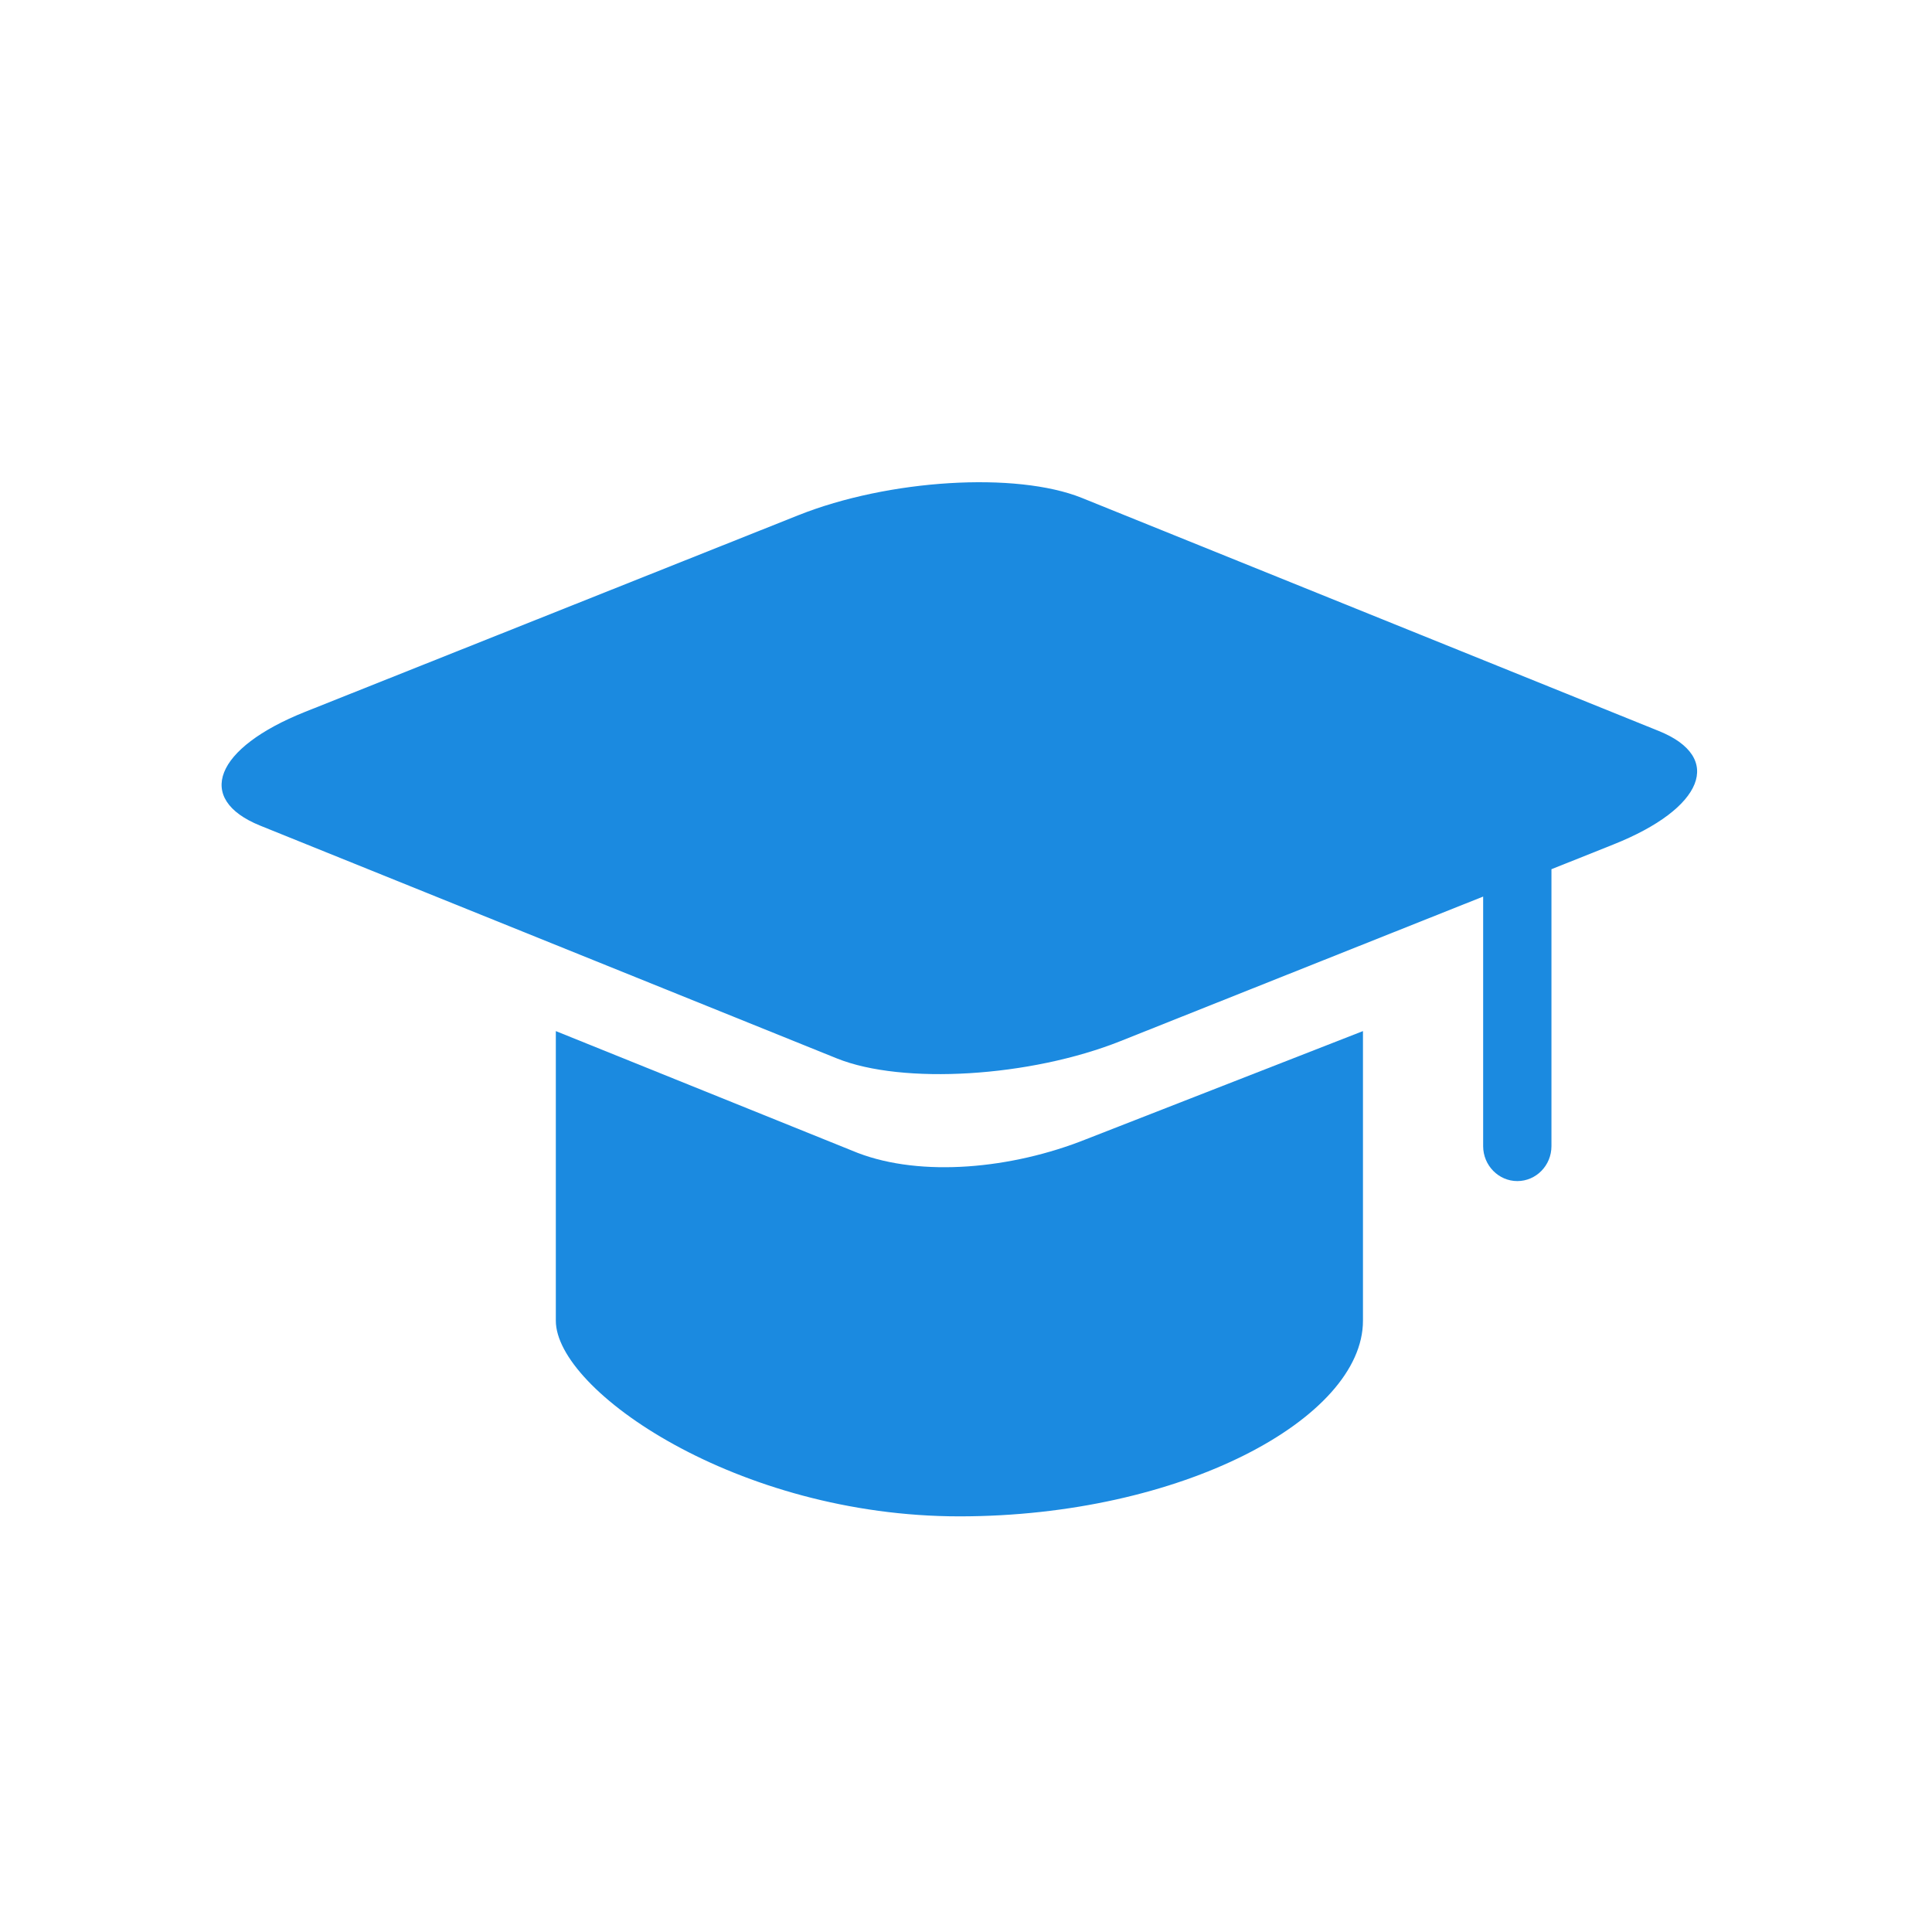 <?xml version="1.0" standalone="no"?><!DOCTYPE svg PUBLIC "-//W3C//DTD SVG 1.1//EN" "http://www.w3.org/Graphics/SVG/1.1/DTD/svg11.dtd"><svg t="1524535657032" class="icon" style="" viewBox="0 0 1024 1024" version="1.1" xmlns="http://www.w3.org/2000/svg" p-id="4775" xmlns:xlink="http://www.w3.org/1999/xlink" width="200" height="200"><defs><style type="text/css"></style></defs><path d="M879.1 387.4L573.4 263.9c-34.8-14-102.4-9.9-150.3 9.2L161.7 377.3c-47.9 19.1-58.6 46.2-23.8 60.3L443.6 561c34.8 14 102.4 9.9 150.3-9.2l192.2-76.6v132.3c0 10.2 8.2 18.5 18.1 18.5 10 0 18.1-8.3 18.1-18.5V460.7l32.8-13.1c48-19.1 58.8-46.2 24-60.2z" fill="#1B8AE0" p-id="4776"></path><path d="M454.7 611.1l-160.1-64.6V700c0 37 96.3 103.7 213.9 103.7S722.4 751.8 722.4 700V546.5l-146.7 57.3c-39.5 15.8-87.3 20.2-121 7.3z" fill="#1B8AE0" p-id="4777"></path></svg>